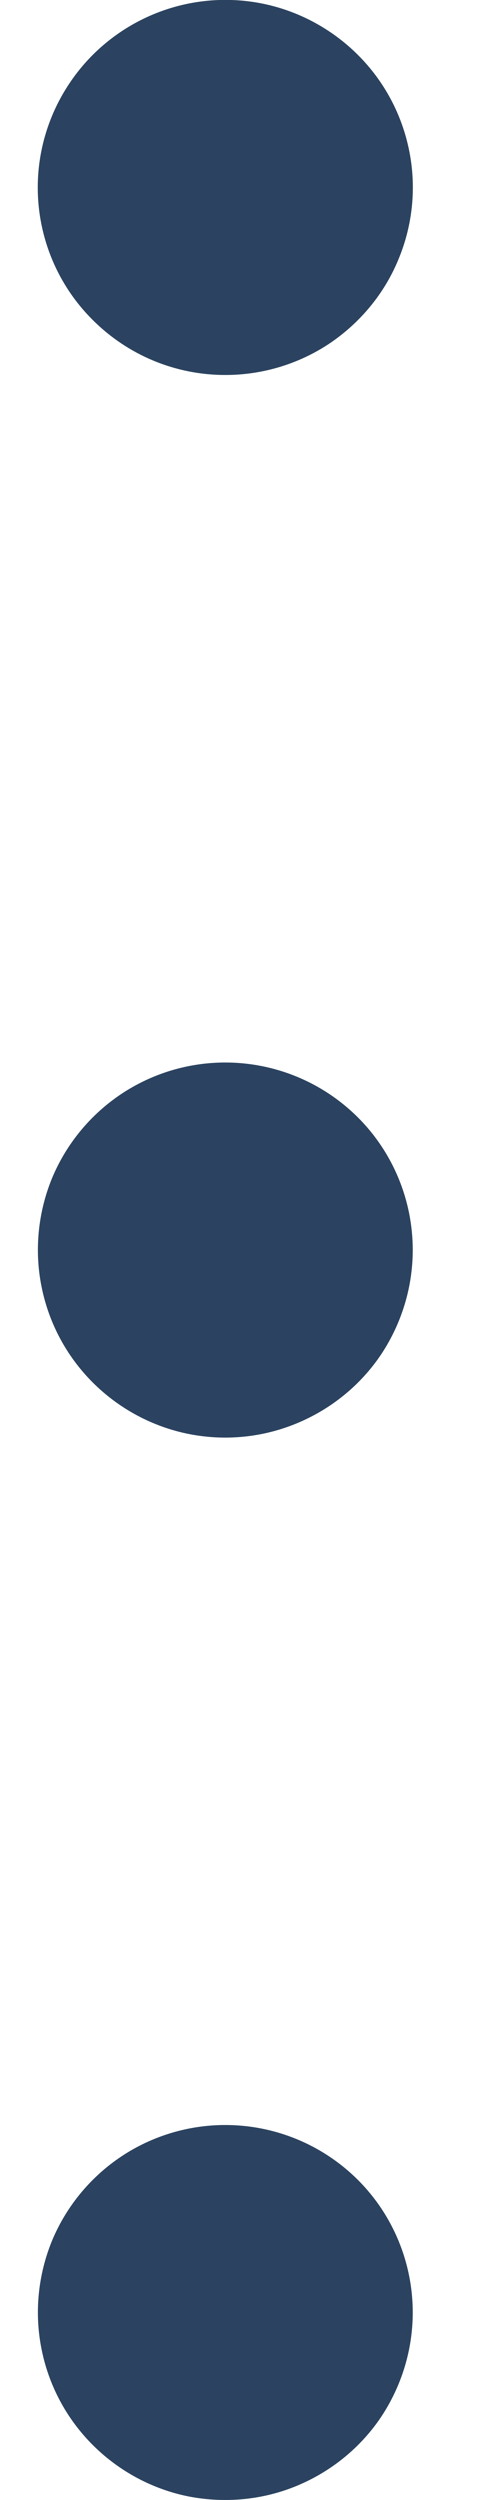 <svg width="2" height="10" viewBox="0 0 2 10" fill="none" xmlns="http://www.w3.org/2000/svg">
<path d="M1.651 5C1.651 5.148 1.607 5.293 1.525 5.417C1.443 5.54 1.325 5.636 1.188 5.693C1.051 5.75 0.901 5.765 0.755 5.736C0.61 5.707 0.476 5.635 0.371 5.53C0.266 5.425 0.195 5.292 0.166 5.146C0.137 5.001 0.152 4.85 0.208 4.713C0.265 4.576 0.361 4.459 0.485 4.376C0.608 4.294 0.753 4.25 0.901 4.25C1.1 4.25 1.291 4.329 1.432 4.47C1.572 4.61 1.651 4.801 1.651 5ZM0.901 1.5C1.05 1.5 1.195 1.456 1.318 1.374C1.441 1.291 1.538 1.174 1.594 1.037C1.651 0.9 1.666 0.749 1.637 0.604C1.608 0.458 1.537 0.325 1.432 0.22C1.327 0.115 1.193 0.043 1.048 0.014C0.902 -0.015 0.751 0 0.614 0.057C0.477 0.114 0.36 0.21 0.278 0.333C0.195 0.457 0.151 0.602 0.151 0.75C0.151 0.949 0.23 1.14 0.371 1.28C0.512 1.421 0.702 1.5 0.901 1.5ZM0.901 8.5C0.753 8.5 0.608 8.544 0.485 8.626C0.361 8.709 0.265 8.826 0.208 8.963C0.152 9.1 0.137 9.251 0.166 9.396C0.195 9.542 0.266 9.675 0.371 9.78C0.476 9.885 0.61 9.957 0.755 9.986C0.901 10.014 1.051 10 1.188 9.943C1.325 9.886 1.443 9.79 1.525 9.667C1.607 9.543 1.651 9.398 1.651 9.25C1.651 9.051 1.572 8.86 1.432 8.72C1.291 8.579 1.1 8.5 0.901 8.5Z" fill="#2B4360"/>
</svg>
